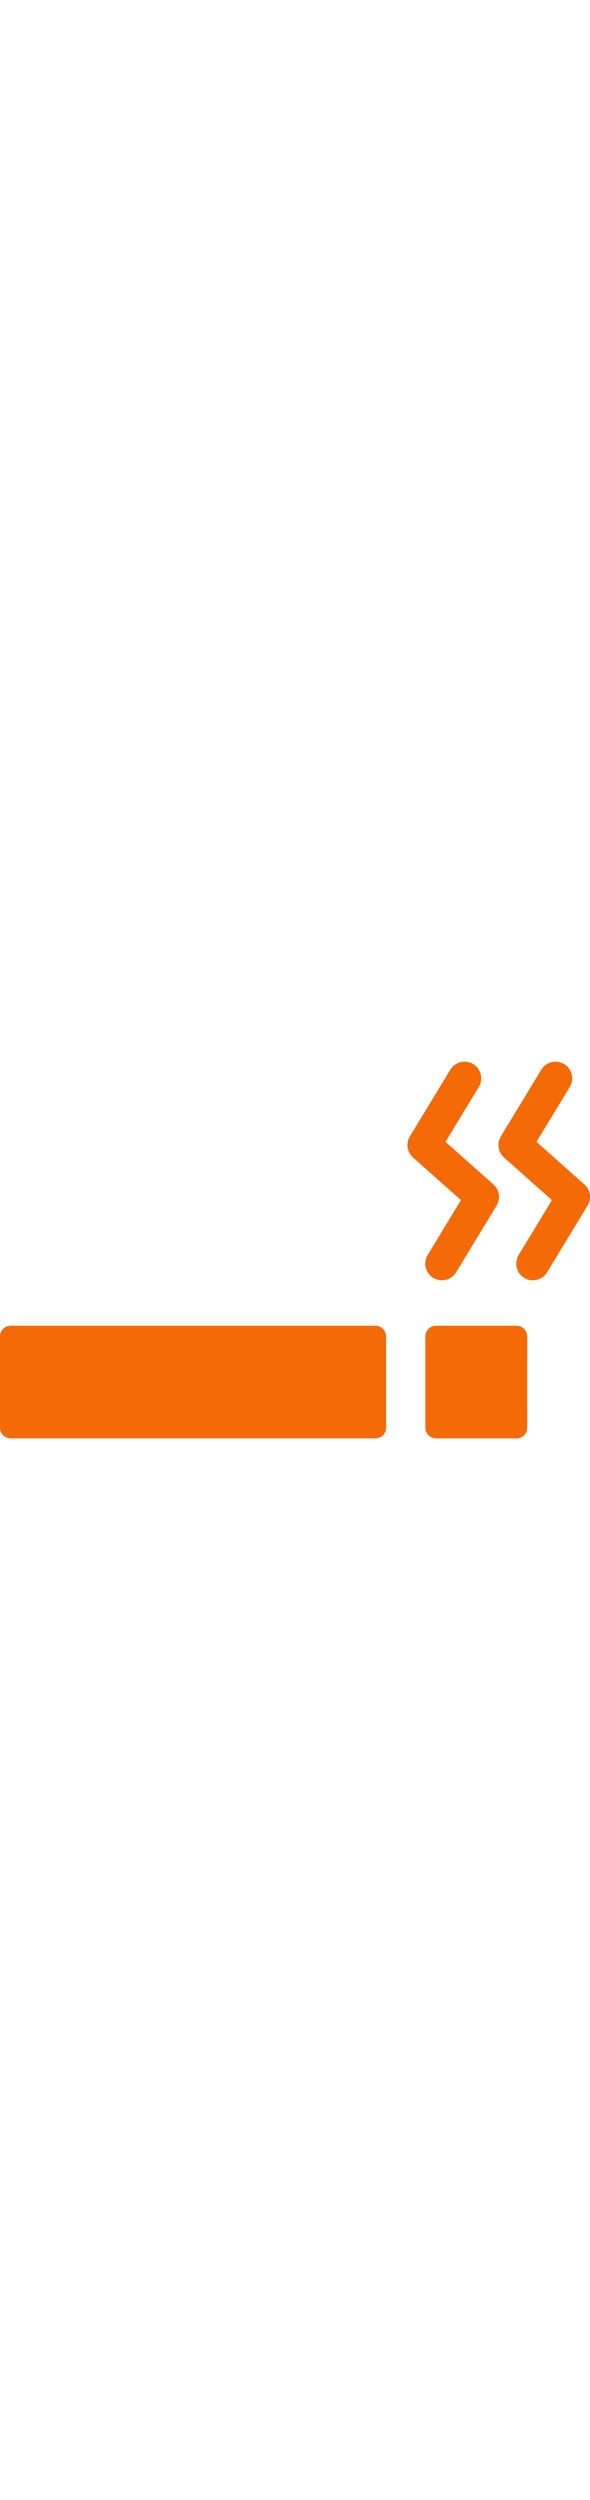 <?xml version="1.0" encoding="iso-8859-1"?>
<!-- Uploaded to: SVG Repo, www.svgrepo.com, Generator: SVG Repo Mixer Tools -->
<!DOCTYPE svg PUBLIC "-//W3C//DTD SVG 1.1//EN" "http://www.w3.org/Graphics/SVG/1.1/DTD/svg11.dtd">
<svg fill="#F46A06" version="1.1" id="Capa_1" xmlns="http://www.w3.org/2000/svg" xmlns:xlink="http://www.w3.org/1999/xlink" 
	 width="85px" viewBox="0 0 360.001 360.001"
	 xml:space="preserve">
<g>
	<g>
		<g>
			<path d="M229.088,226.178H6.478c-3.573,0-6.478,2.9-6.478,6.478v55.73c0,3.58,2.904,6.481,6.478,6.481h222.61
				c3.572,0,6.479-2.901,6.479-6.481v-55.73C235.564,229.079,232.66,226.178,229.088,226.178z"/>
			<path d="M315.209,226.178h-49.184c-3.582,0-6.484,2.9-6.484,6.478v55.73c0,3.58,2.902,6.481,6.484,6.481h49.184
				c3.574,0,6.479-2.901,6.479-6.481v-55.73C321.688,229.079,318.783,226.178,315.209,226.178z"/>
			<path d="M264.375,196.973c1.648,1,3.465,1.476,5.262,1.476c3.432,0,6.779-1.739,8.691-4.889l24.693-40.685
				c2.545-4.192,1.729-9.603-1.936-12.861l-29.242-26l20.299-33.452c2.91-4.794,1.385-11.042-3.41-13.952
				c-4.796-2.911-11.041-1.382-13.951,3.413l-24.693,40.688c-2.545,4.192-1.729,9.603,1.936,12.86l29.24,25.999l-20.301,33.449
				C258.051,187.815,259.58,194.063,264.375,196.973z"/>
			<path d="M356.592,140.013l-29.242-26l20.305-33.452c2.906-4.794,1.379-11.042-3.416-13.952
				c-4.795-2.911-11.041-1.382-13.953,3.413l-24.694,40.689c-2.543,4.192-1.729,9.603,1.938,12.86l29.24,25.999l-20.303,33.449
				c-2.91,4.796-1.381,11.043,3.414,13.953c1.646,1,3.465,1.475,5.26,1.475c3.434,0,6.781-1.738,8.691-4.888l24.695-40.685
				C361.07,148.683,360.256,143.273,356.592,140.013z"/>
		</g>
	</g>
</g>
</svg>